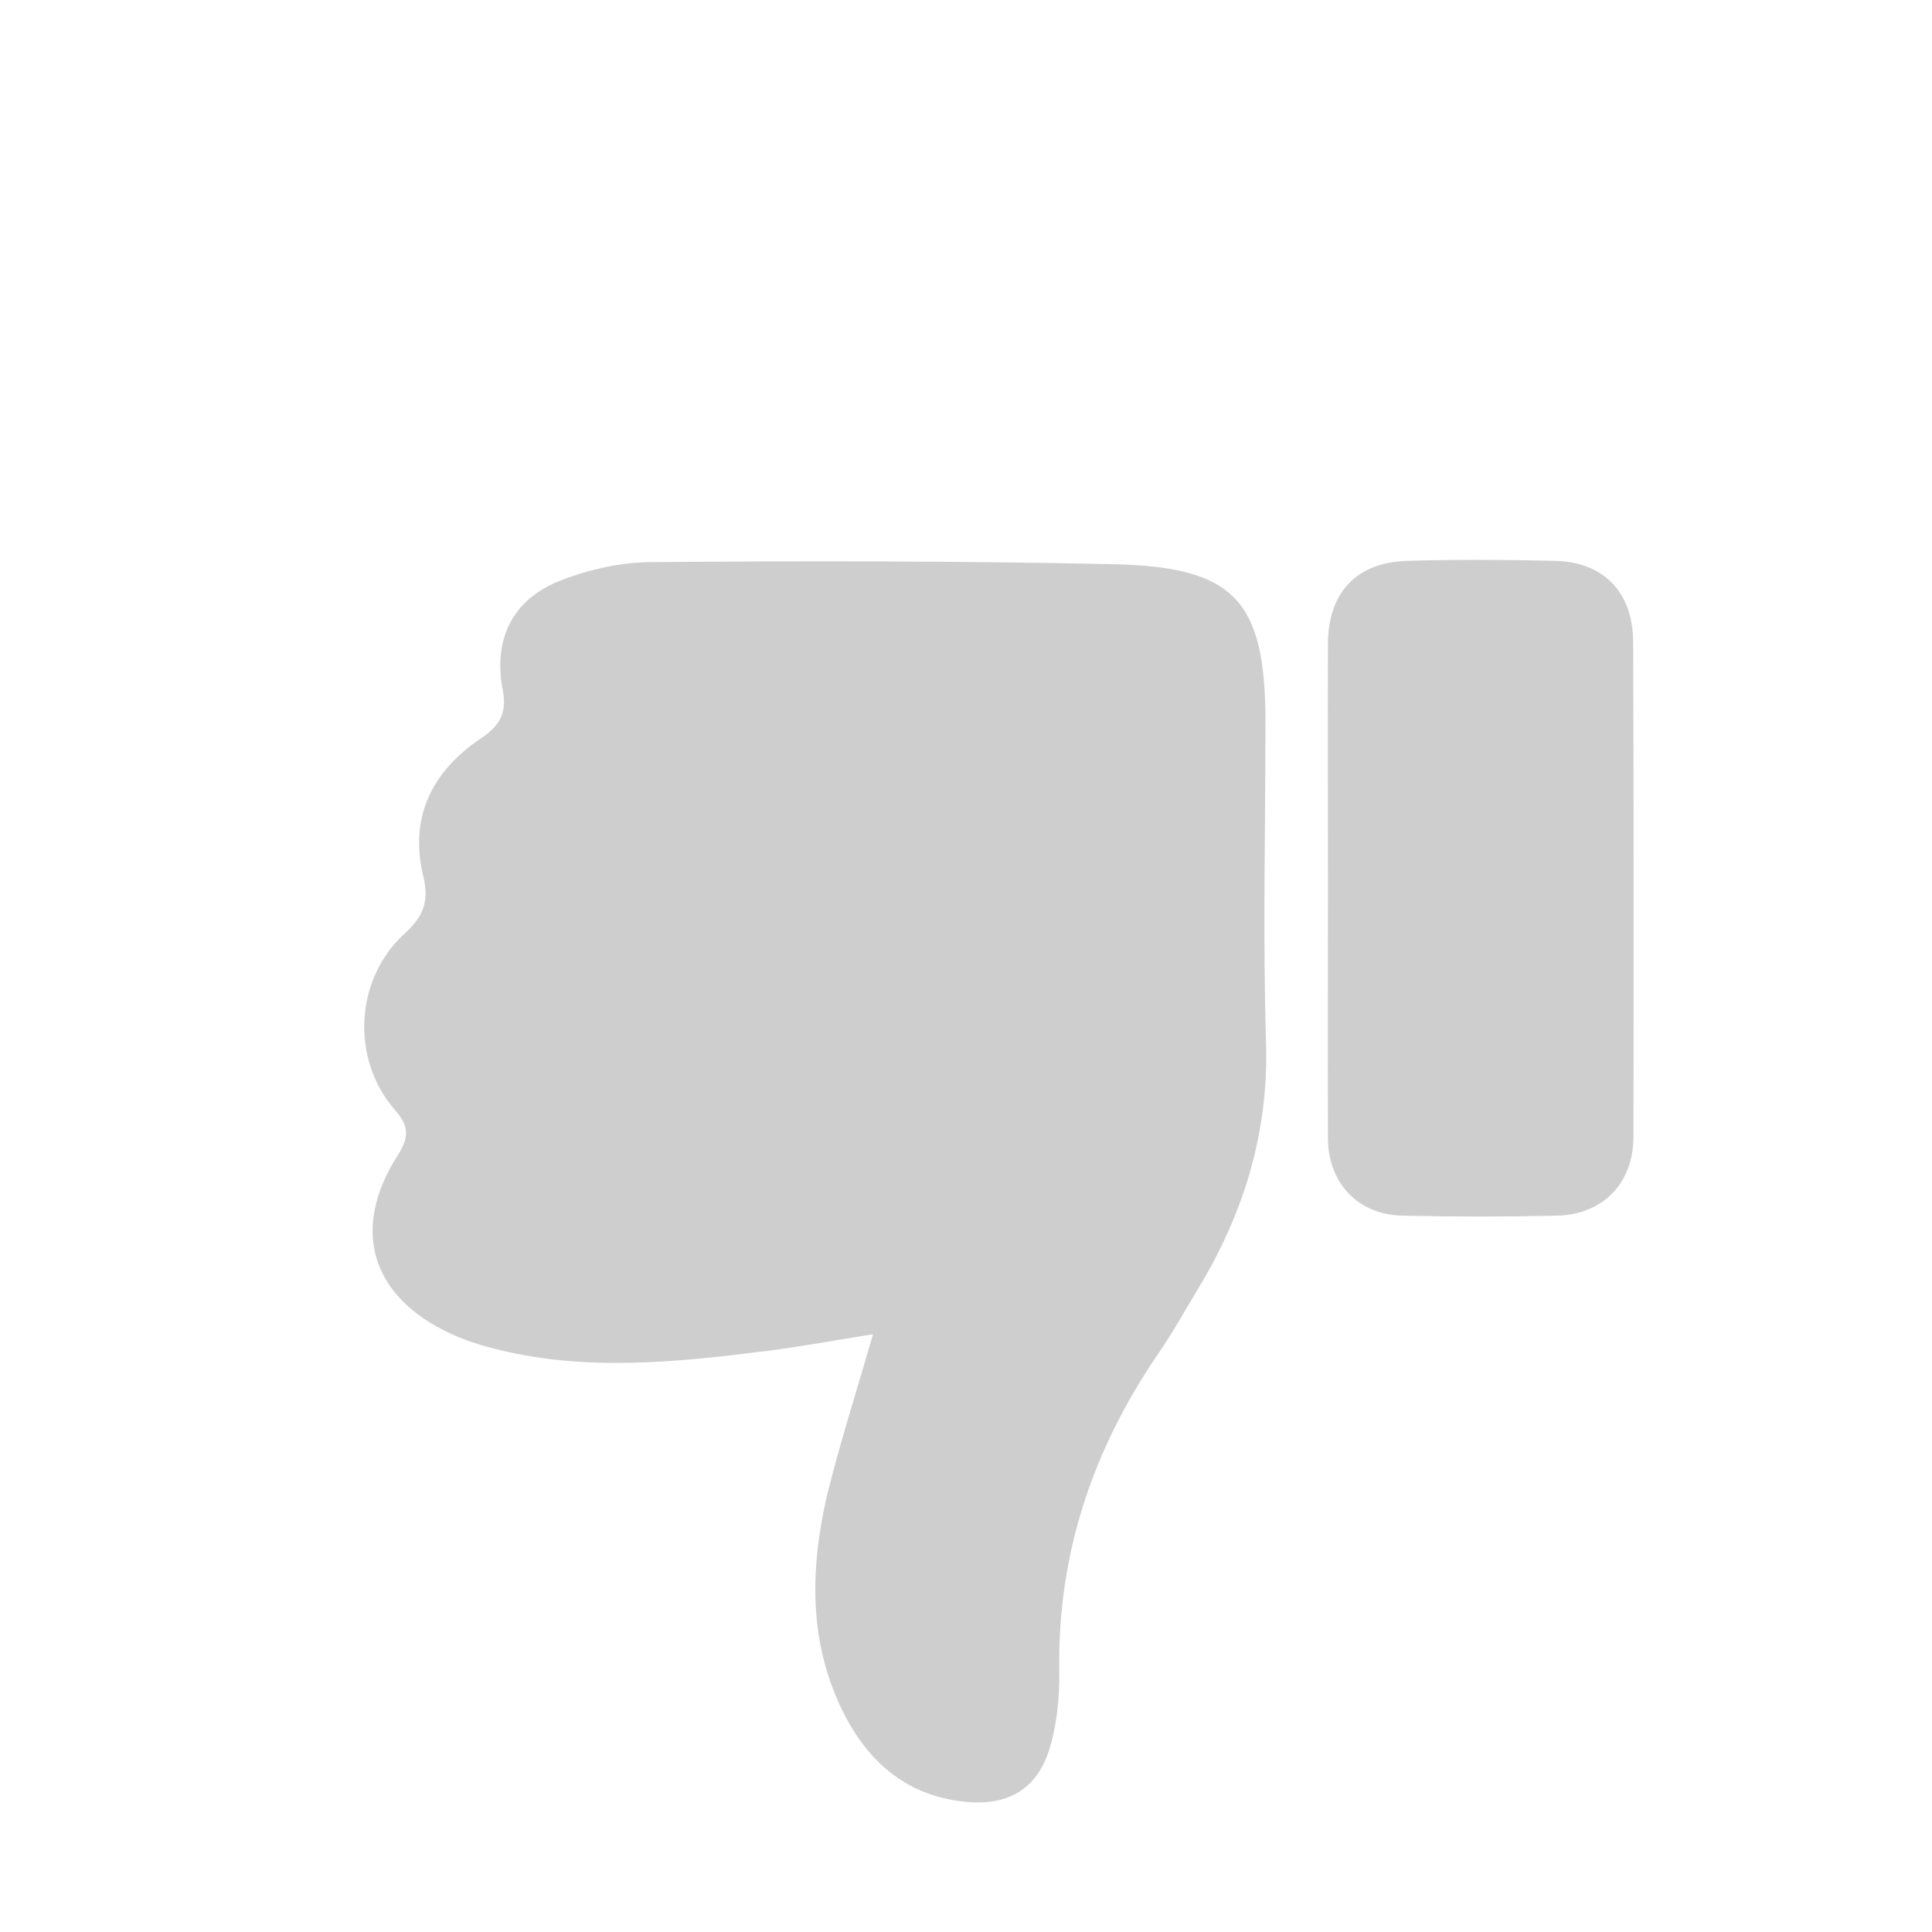 <?xml version="1.0" encoding="utf-8"?>
<!-- Generator: Adobe Illustrator 24.1.2, SVG Export Plug-In . SVG Version: 6.00 Build 0)  -->
<svg version="1.1" id="like" xmlns="http://www.w3.org/2000/svg" xmlns:xlink="http://www.w3.org/1999/xlink" x="0px" y="0px"
	 viewBox="0 0 64 64" style="enable-background:new 0 0 64 64;" xml:space="preserve">
<style type="text/css">
	.st0{fill:#CECECE;}
</style>
<path class="st0" d="M28.92,44.2c-1.27,0.2-2.35,0.4-3.43,0.54c-3.08,0.39-6.16,0.72-9.22-0.09c-0.46-0.12-0.91-0.27-1.34-0.47
	c-2.64-1.22-3.32-3.46-1.76-5.9c0.36-0.56,0.41-0.95-0.07-1.49c-1.49-1.69-1.36-4.36,0.32-5.88c0.62-0.57,0.8-1.07,0.6-1.89
	c-0.47-1.95,0.29-3.47,1.91-4.56c0.6-0.4,0.87-0.82,0.73-1.57c-0.34-1.7,0.31-3.04,1.91-3.66c0.95-0.37,2.02-0.61,3.03-0.61
	c5.09-0.04,10.17-0.04,15.26,0.07c4.05,0.08,5.06,1.21,5.06,5.23c0,3.54-0.09,7.08,0.02,10.61c0.09,3.03-0.76,5.73-2.31,8.26
	c-0.41,0.67-0.79,1.37-1.24,2.02c-2.19,3.19-3.37,6.68-3.3,10.58c0.01,0.81-0.07,1.65-0.29,2.43c-0.4,1.44-1.4,2.03-2.88,1.86
	c-1.83-0.2-3.08-1.24-3.91-2.81c-1.24-2.37-1.19-4.88-0.6-7.39C27.84,47.75,28.38,46.07,28.92,44.2z M43.99,37.71
	c0.01,1.49,1,2.53,2.47,2.56c1.71,0.04,3.41,0.04,5.12,0c1.53-0.04,2.53-1.08,2.53-2.62c0.01-5.47,0.01-10.93-0.01-16.4
	c-0.01-1.62-0.97-2.63-2.57-2.67c-1.64-0.04-3.29-0.05-4.93,0c-1.67,0.05-2.6,1.06-2.61,2.73c-0.01,2.69,0,5.37,0,8.06
	C43.99,32.15,43.98,34.93,43.99,37.71z"/>
</svg>
